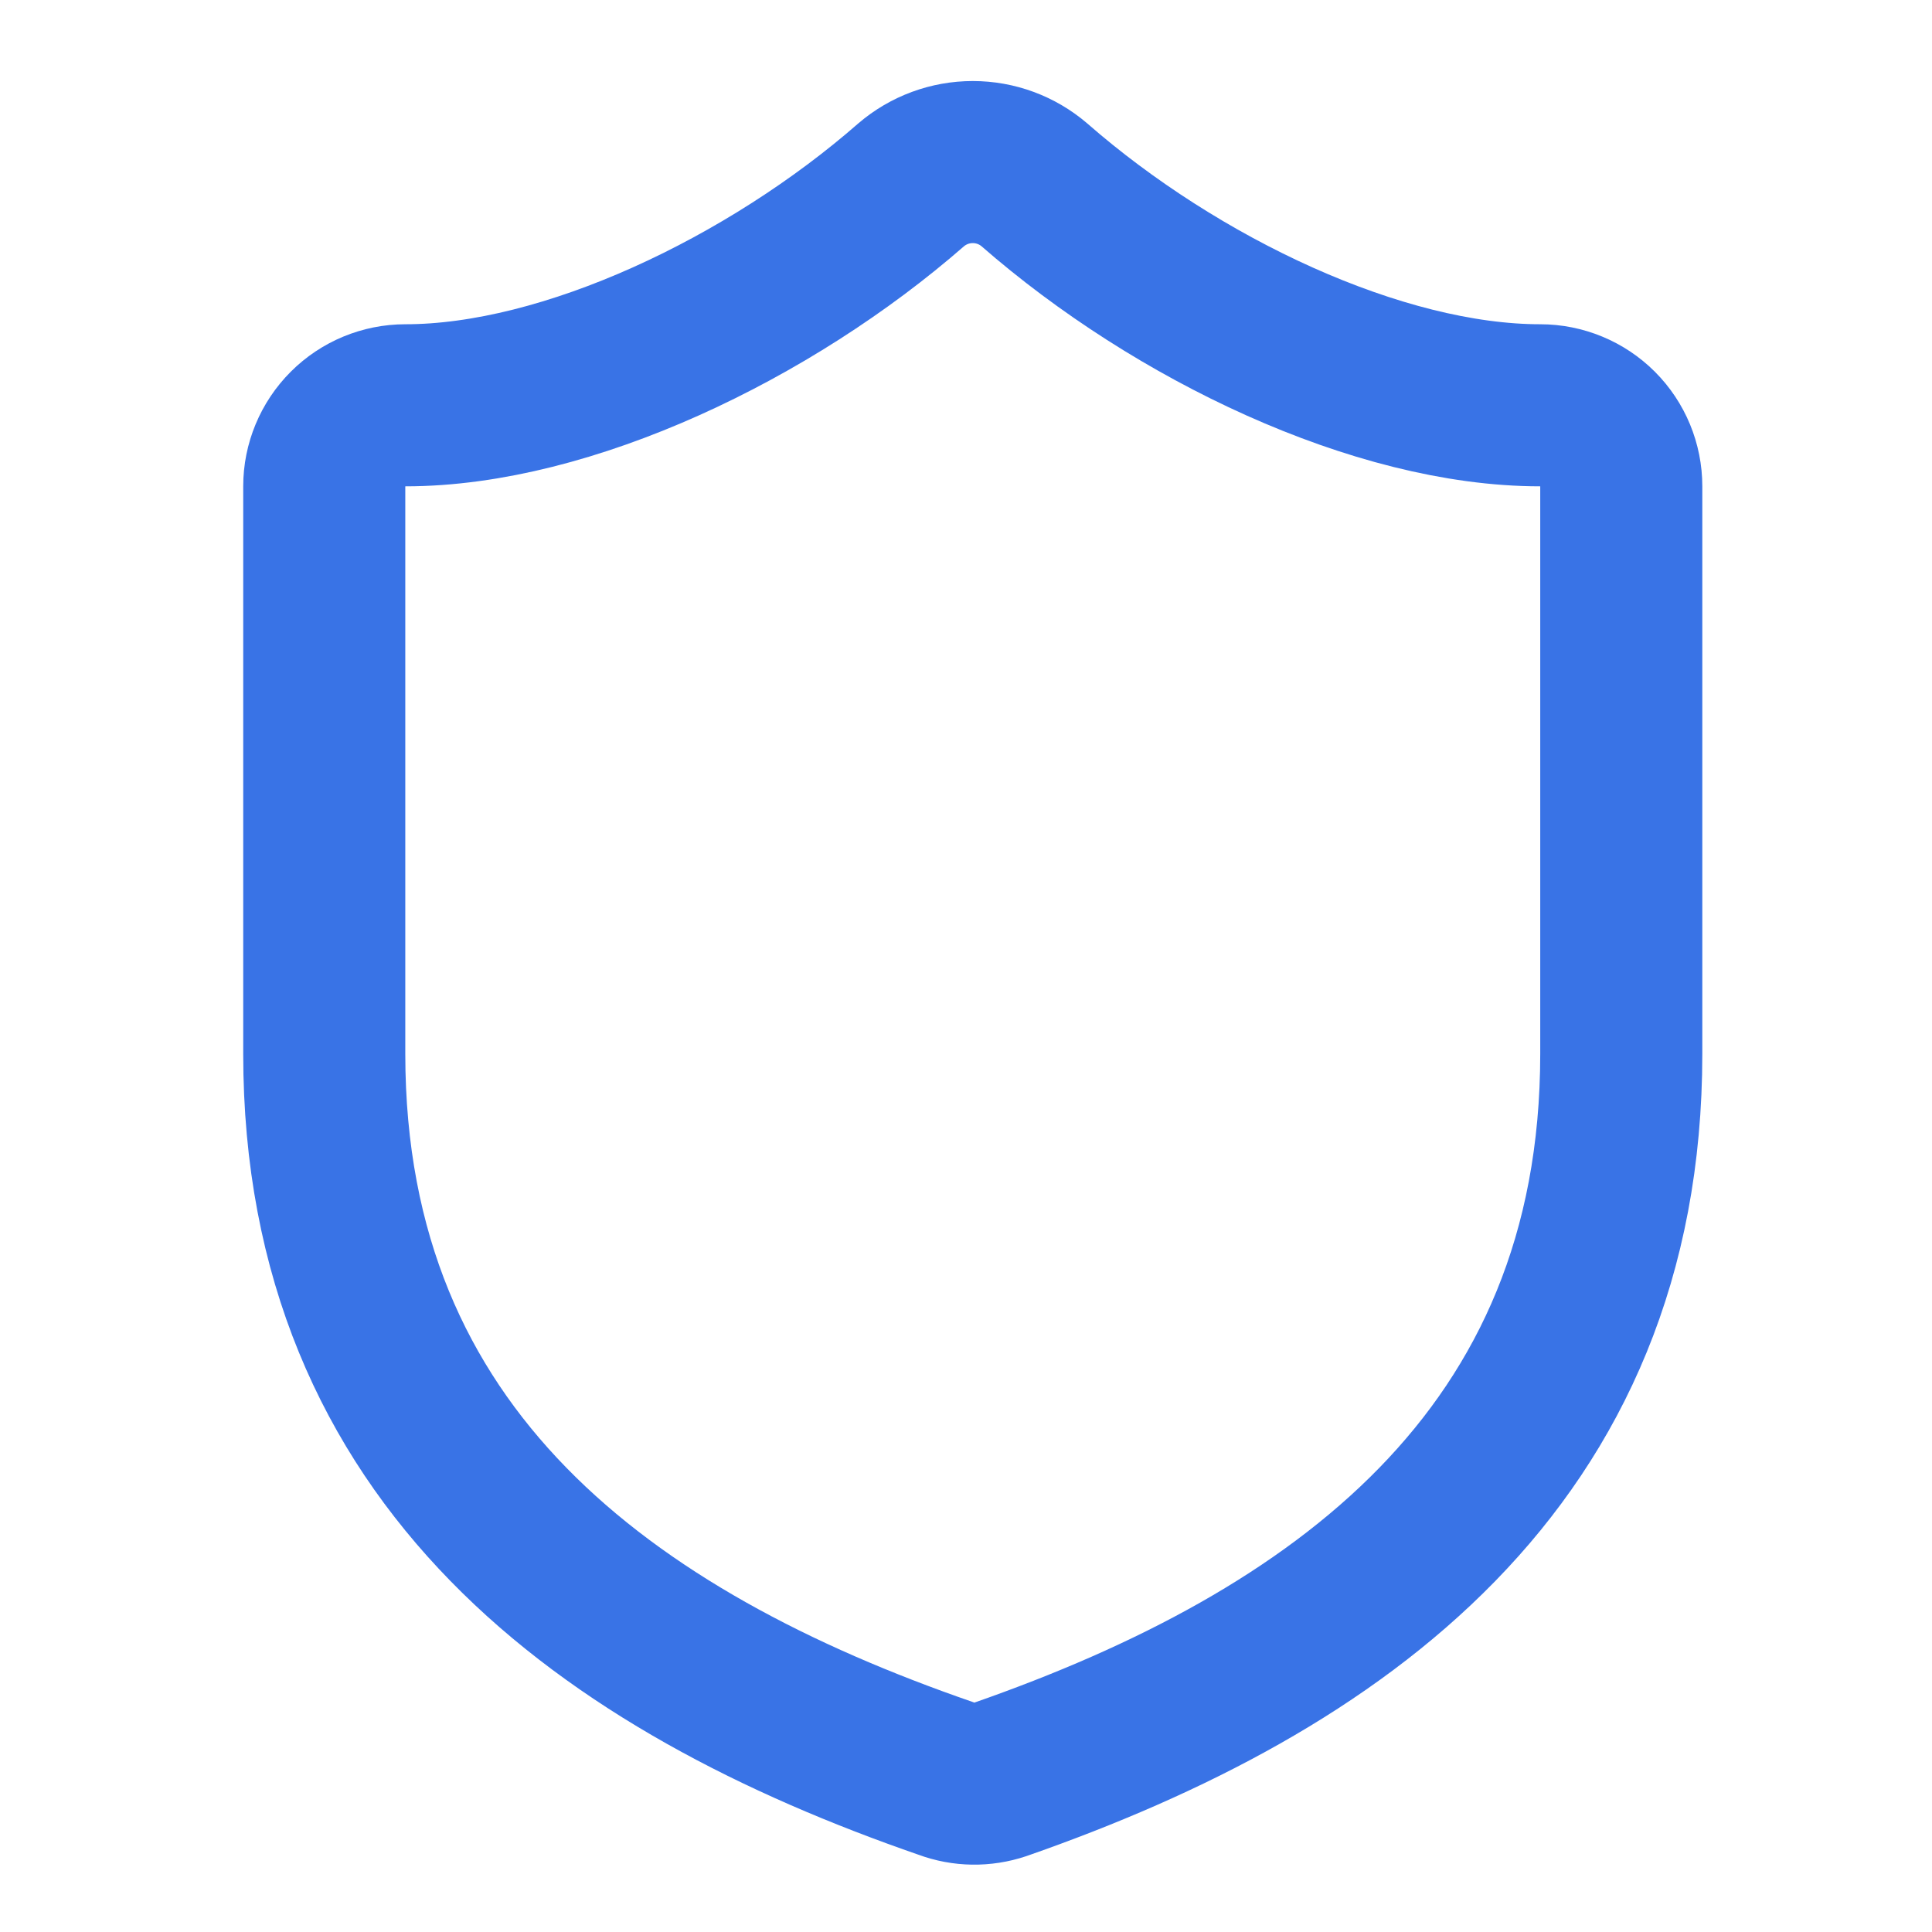 <svg width="18" height="18" viewBox="0 0 18 18" fill="none" xmlns="http://www.w3.org/2000/svg">
<path d="M15.105 9.818C15.105 13.594 12.462 15.482 9.32 16.578C9.156 16.633 8.977 16.631 8.814 16.57C5.665 15.482 3.021 13.594 3.021 9.818V4.531C3.021 4.331 3.101 4.139 3.243 3.997C3.384 3.856 3.576 3.776 3.777 3.776C5.287 3.776 7.175 2.87 8.489 1.722C8.649 1.585 8.853 1.51 9.063 1.51C9.274 1.51 9.477 1.585 9.637 1.722C10.959 2.877 12.84 3.776 14.35 3.776C14.55 3.776 14.743 3.856 14.884 3.997C15.026 4.139 15.105 4.331 15.105 4.531V9.818Z" stroke="#3973E6" stroke-width="1.51" stroke-linecap="round" stroke-linejoin="round"/>
</svg>
